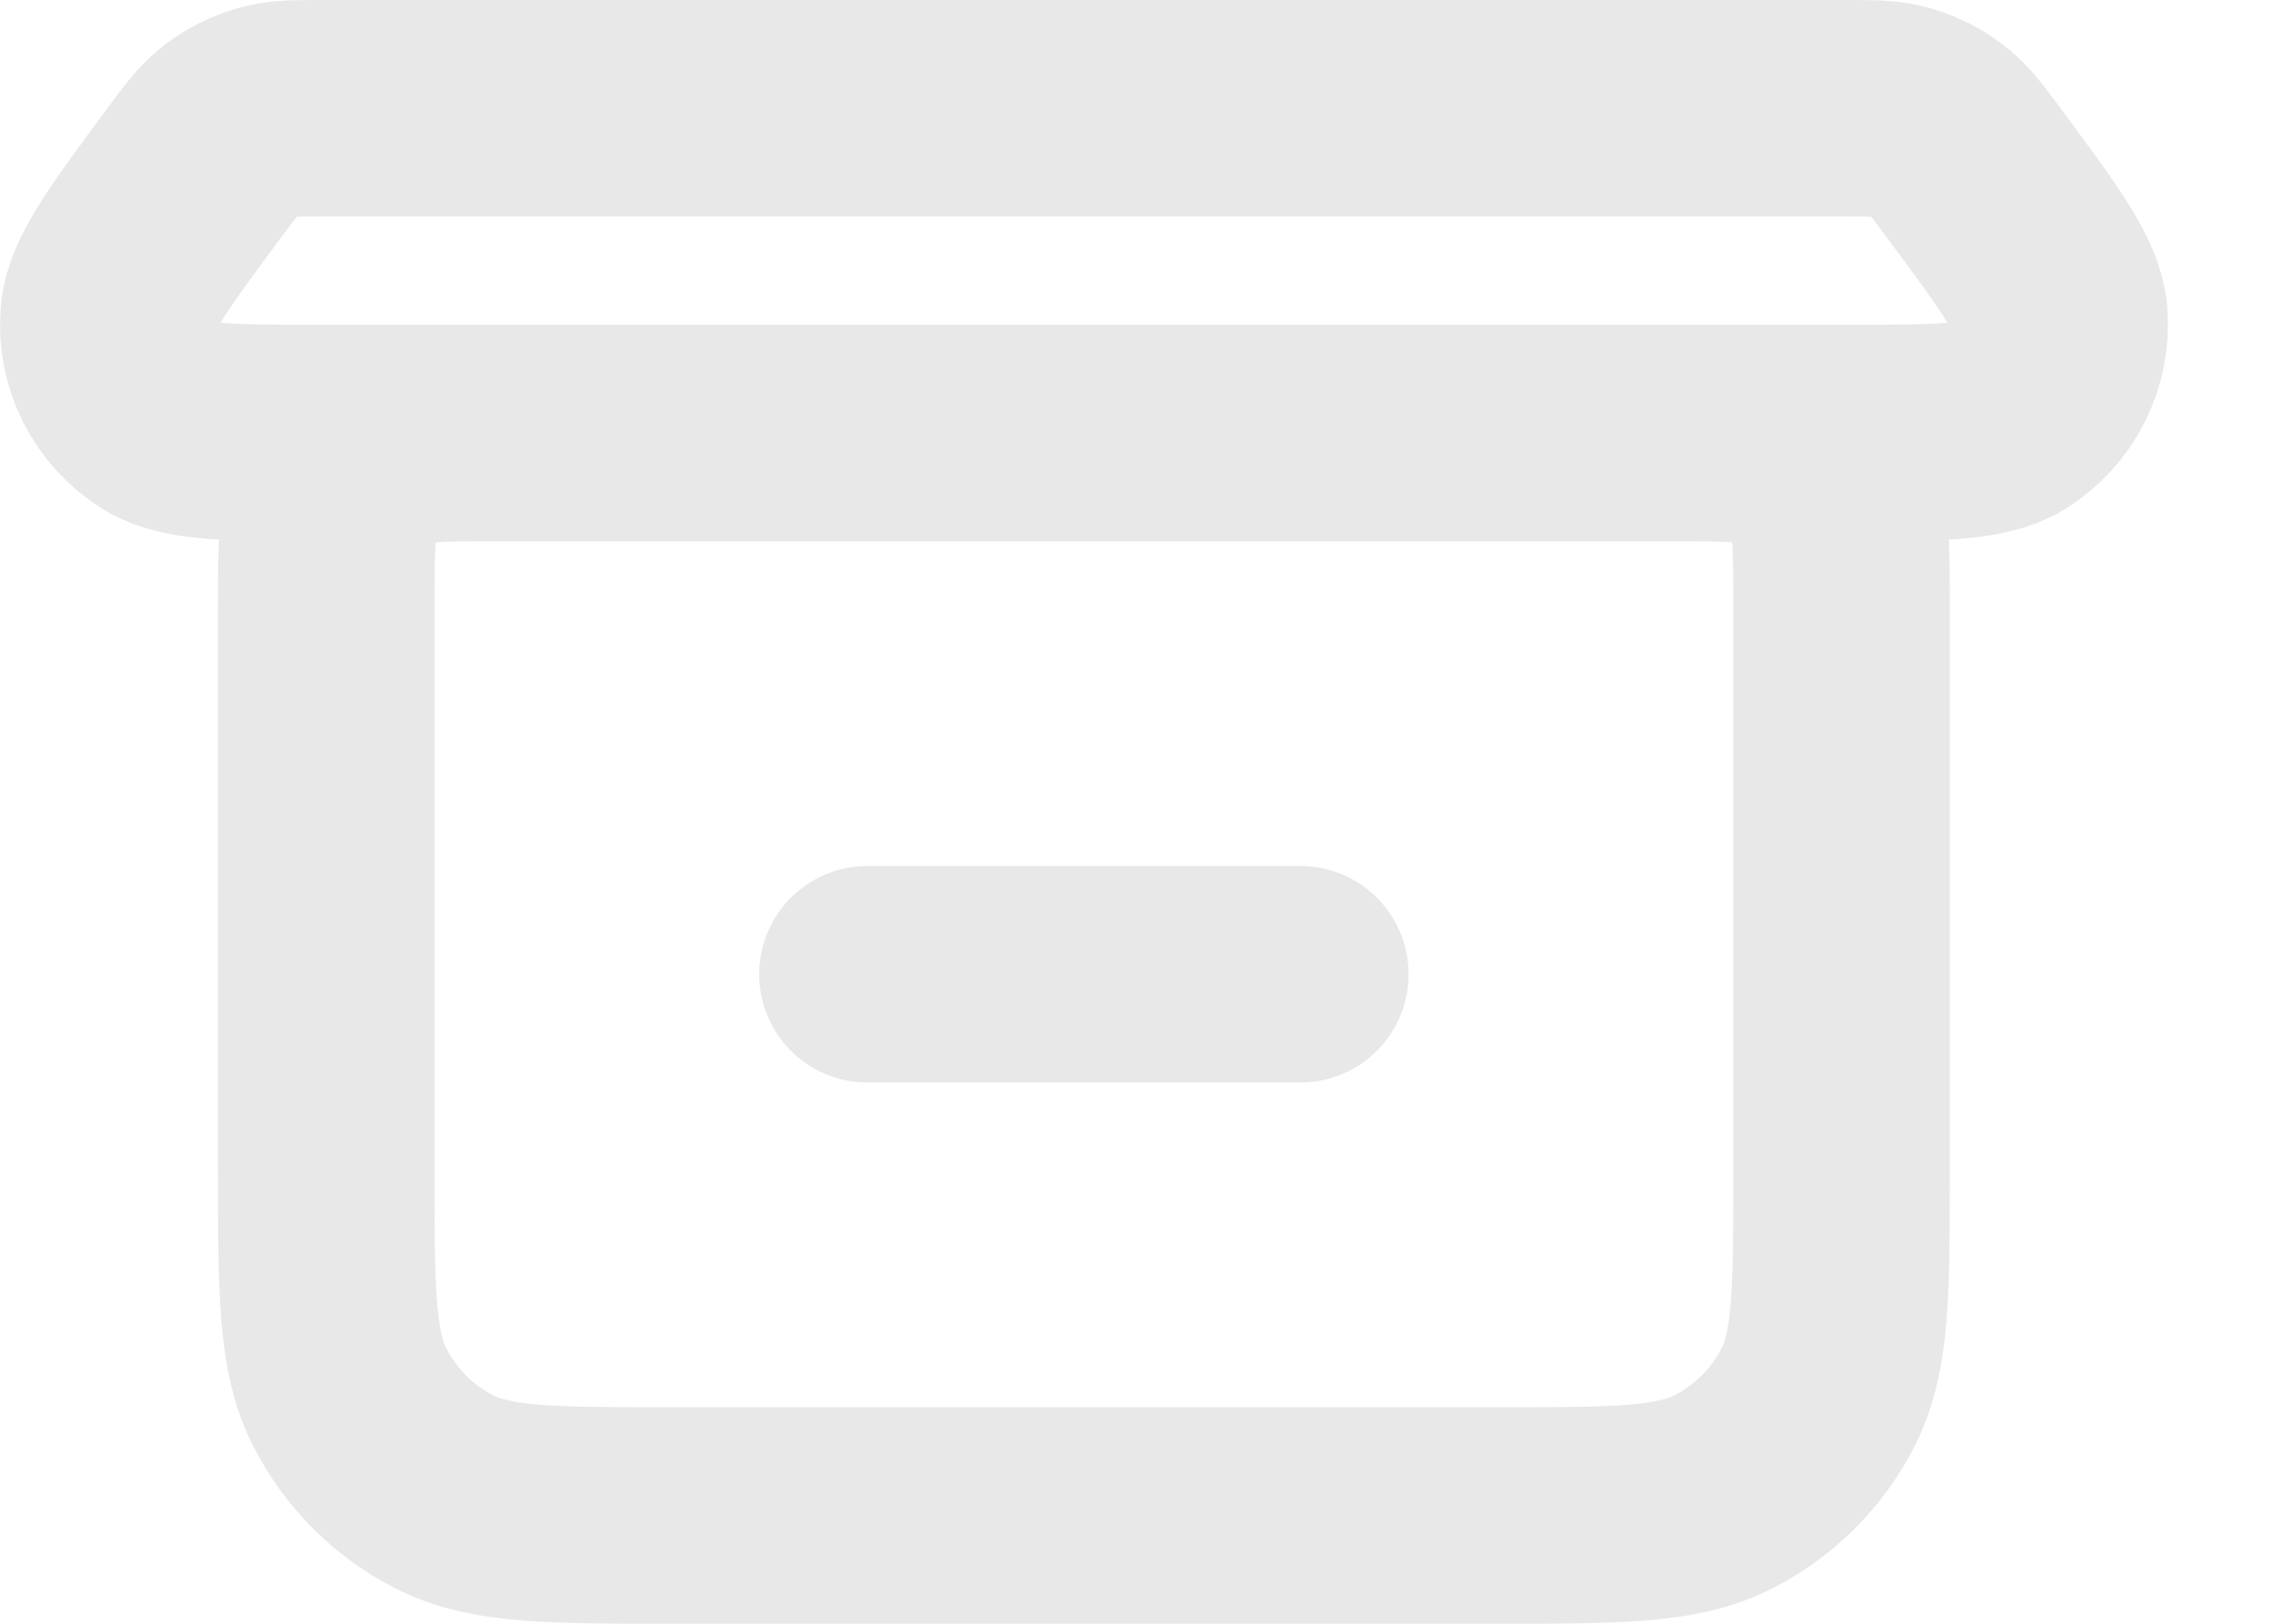 <svg width="21" height="15" viewBox="0 0 21 15" fill="none" xmlns="http://www.w3.org/2000/svg">
<path d="M4.615 4H15.415M4.615 4C4.055 4 3.774 4 3.56 4.109C3.372 4.205 3.219 4.358 3.123 4.546C3.014 4.76 3.014 5.04 3.014 5.6V10.8C3.014 11.92 3.014 12.48 3.232 12.908C3.424 13.284 3.73 13.591 4.106 13.782C4.534 14 5.093 14 6.211 14H13.817C14.935 14 15.494 14 15.921 13.782C16.298 13.591 16.605 13.284 16.797 12.908C17.014 12.481 17.014 11.922 17.014 10.804V5.591C17.014 5.037 17.014 4.759 16.906 4.546C16.81 4.358 16.657 4.205 16.468 4.109C16.255 4 15.975 4 15.415 4M4.615 4H2.99C2.141 4 1.716 4 1.475 3.852C1.154 3.653 0.971 3.291 1.004 2.914C1.028 2.632 1.281 2.291 1.787 1.607C1.933 1.41 2.007 1.311 2.096 1.235C2.216 1.135 2.358 1.063 2.51 1.027C2.624 1 2.746 1 2.992 1H17.036C17.282 1 17.405 1 17.519 1.027C17.671 1.063 17.813 1.135 17.932 1.235C18.022 1.311 18.096 1.409 18.242 1.607C18.748 2.29 19.001 2.632 19.026 2.914C19.058 3.291 18.875 3.653 18.553 3.852C18.312 4 17.887 4 17.038 4H15.415M8.014 9H12.014" stroke="#E8E8E8" stroke-width="2" stroke-linecap="round" stroke-linejoin="round"/>
</svg>
